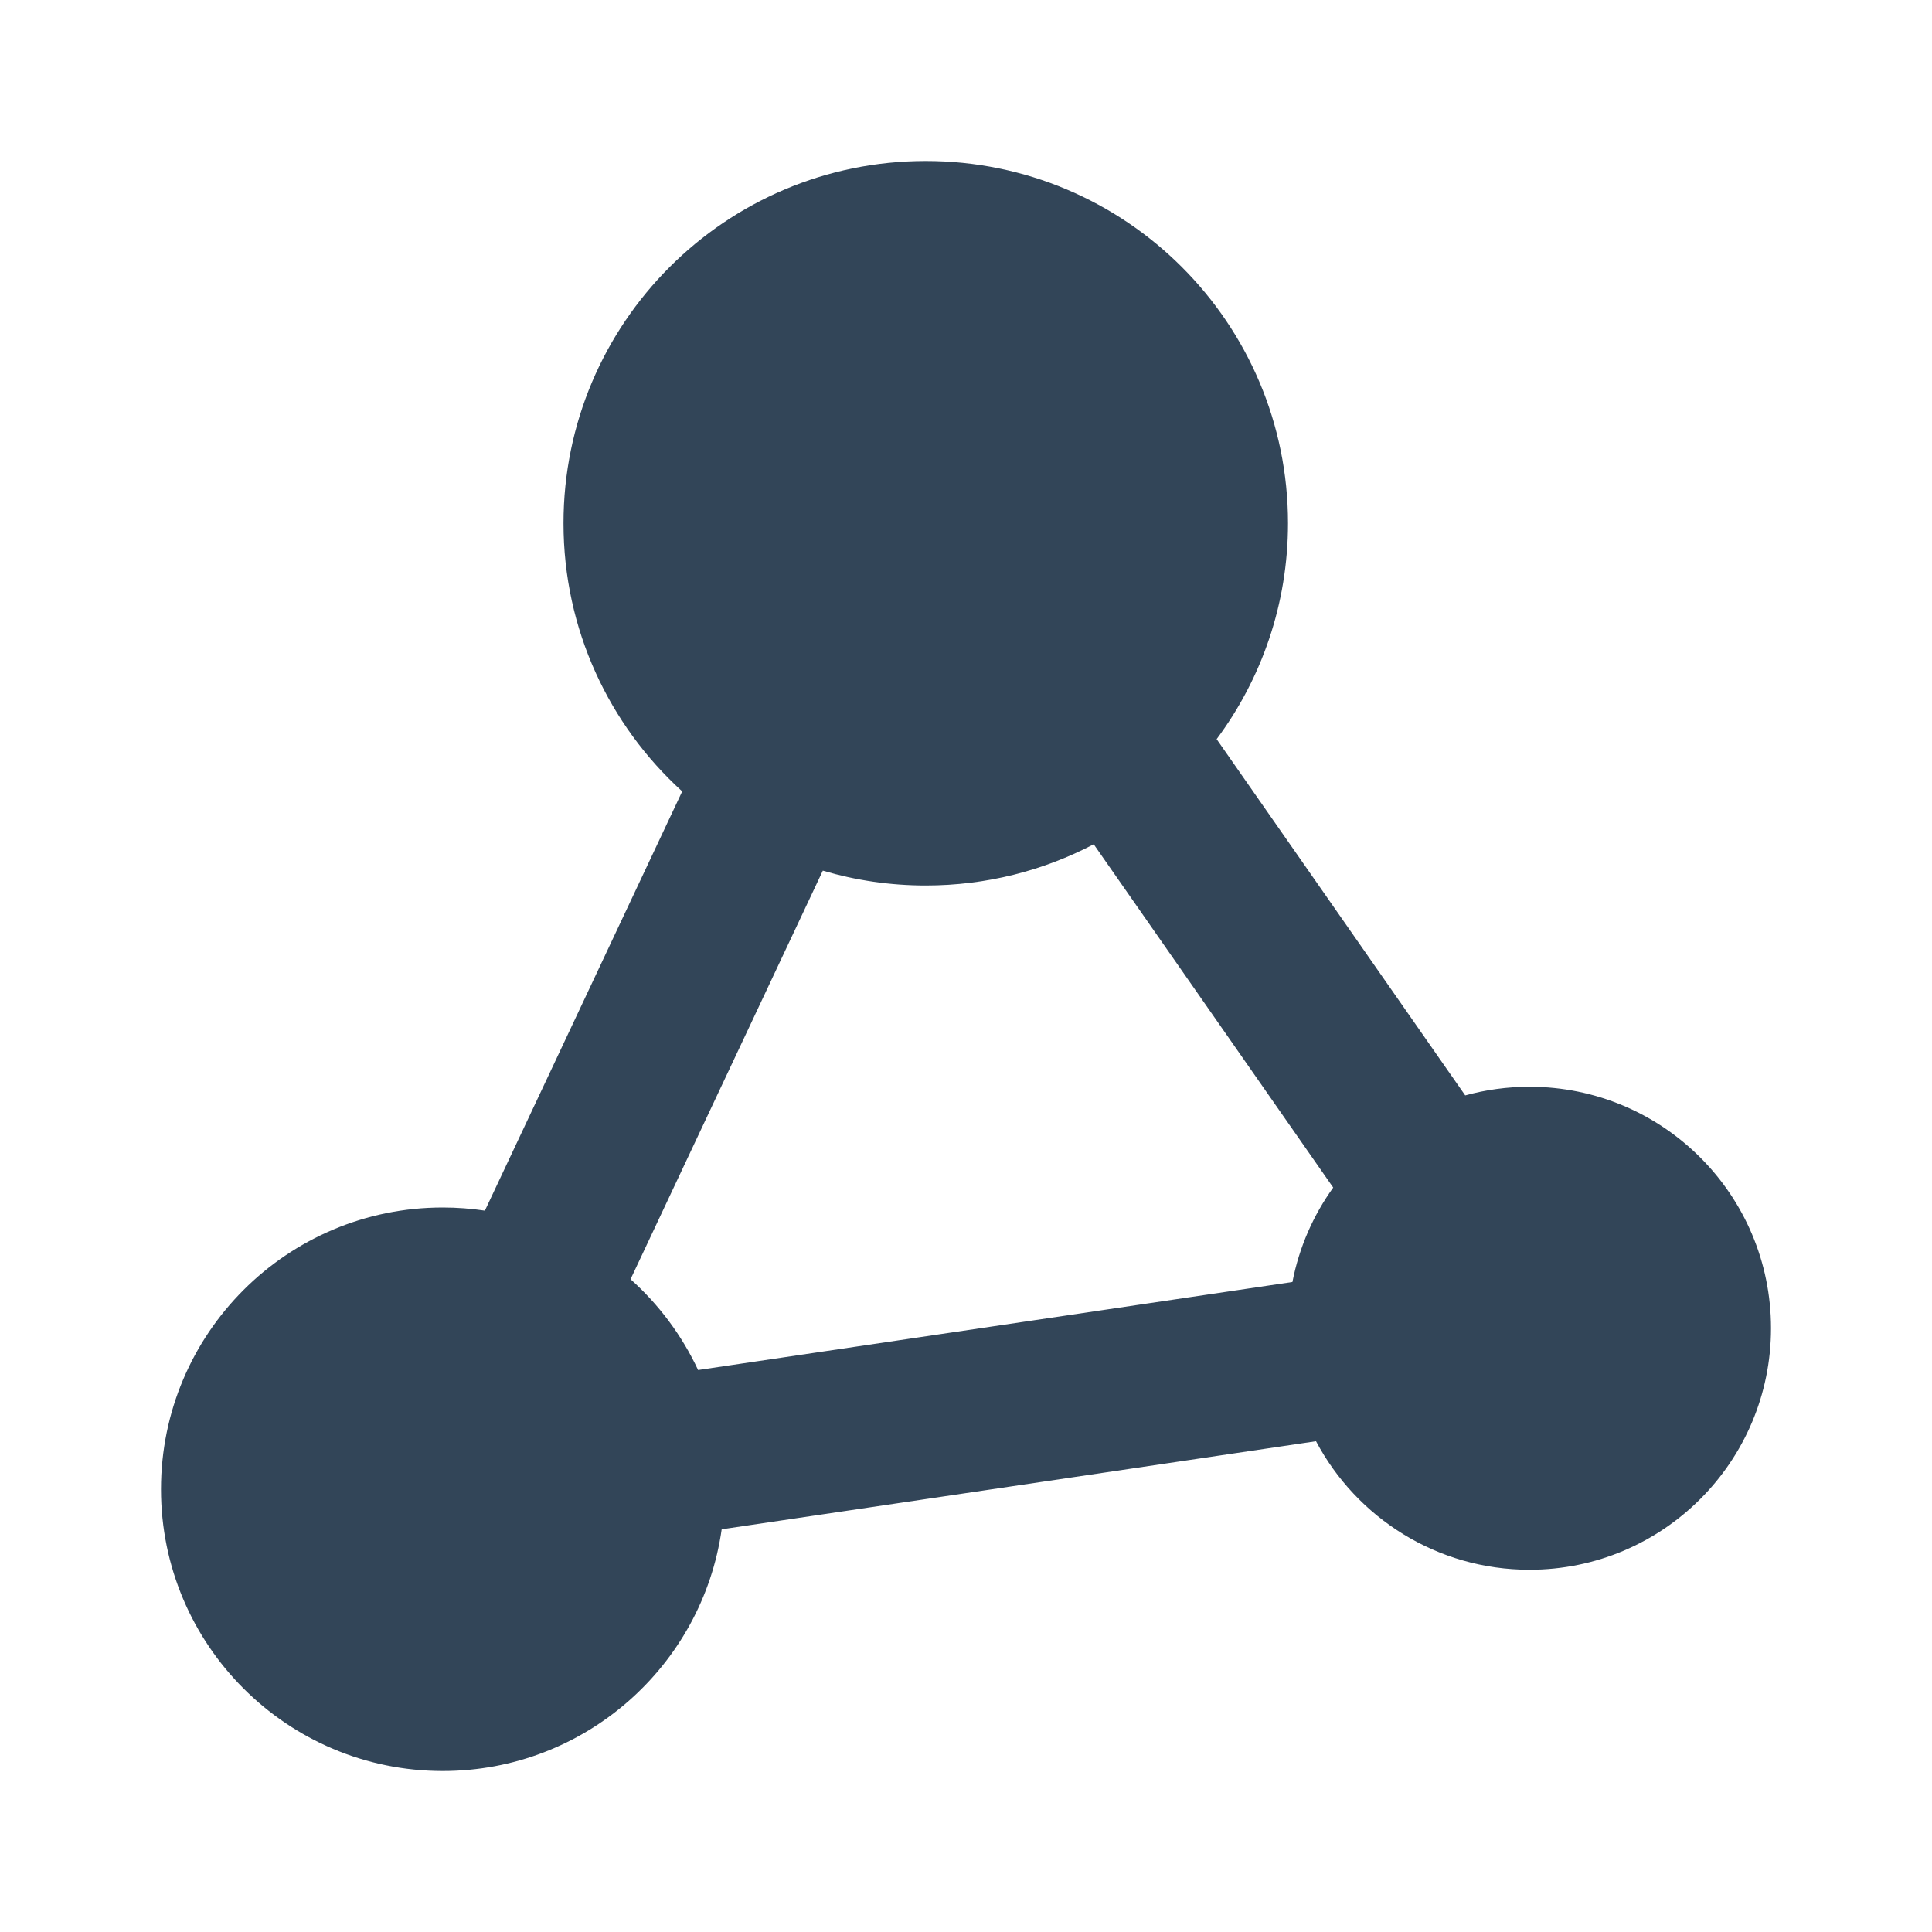 <svg width="48" height="48" viewBox="0 0 48 48" fill="none" xmlns="http://www.w3.org/2000/svg">
<path fill-rule="evenodd" clip-rule="evenodd" d="M30.227 18.364C31.341 16.866 32 15.01 32 13C32 8.029 27.971 4 23 4C18.029 4 14 8.029 14 13C14 15.641 15.137 18.016 16.949 19.662L12.047 30.078C11.706 30.027 11.356 30 11 30C7.134 30 4 33.134 4 37C4 40.866 7.134 44 11 44C14.528 44 17.447 41.39 17.93 37.995L32.696 35.807C33.703 37.707 35.701 39 38 39C41.314 39 44 36.314 44 33C44 29.686 41.314 27 38 27C37.447 27 36.911 27.075 36.403 27.215L30.227 18.364ZM17.344 34.038L32.11 31.851C32.277 30.988 32.629 30.192 33.123 29.505L27.173 20.976C25.925 21.63 24.506 22 23 22C22.112 22 21.253 21.871 20.443 21.631L15.666 31.782C16.367 32.409 16.941 33.176 17.344 34.038Z" fill="#324558"/>
</svg>
